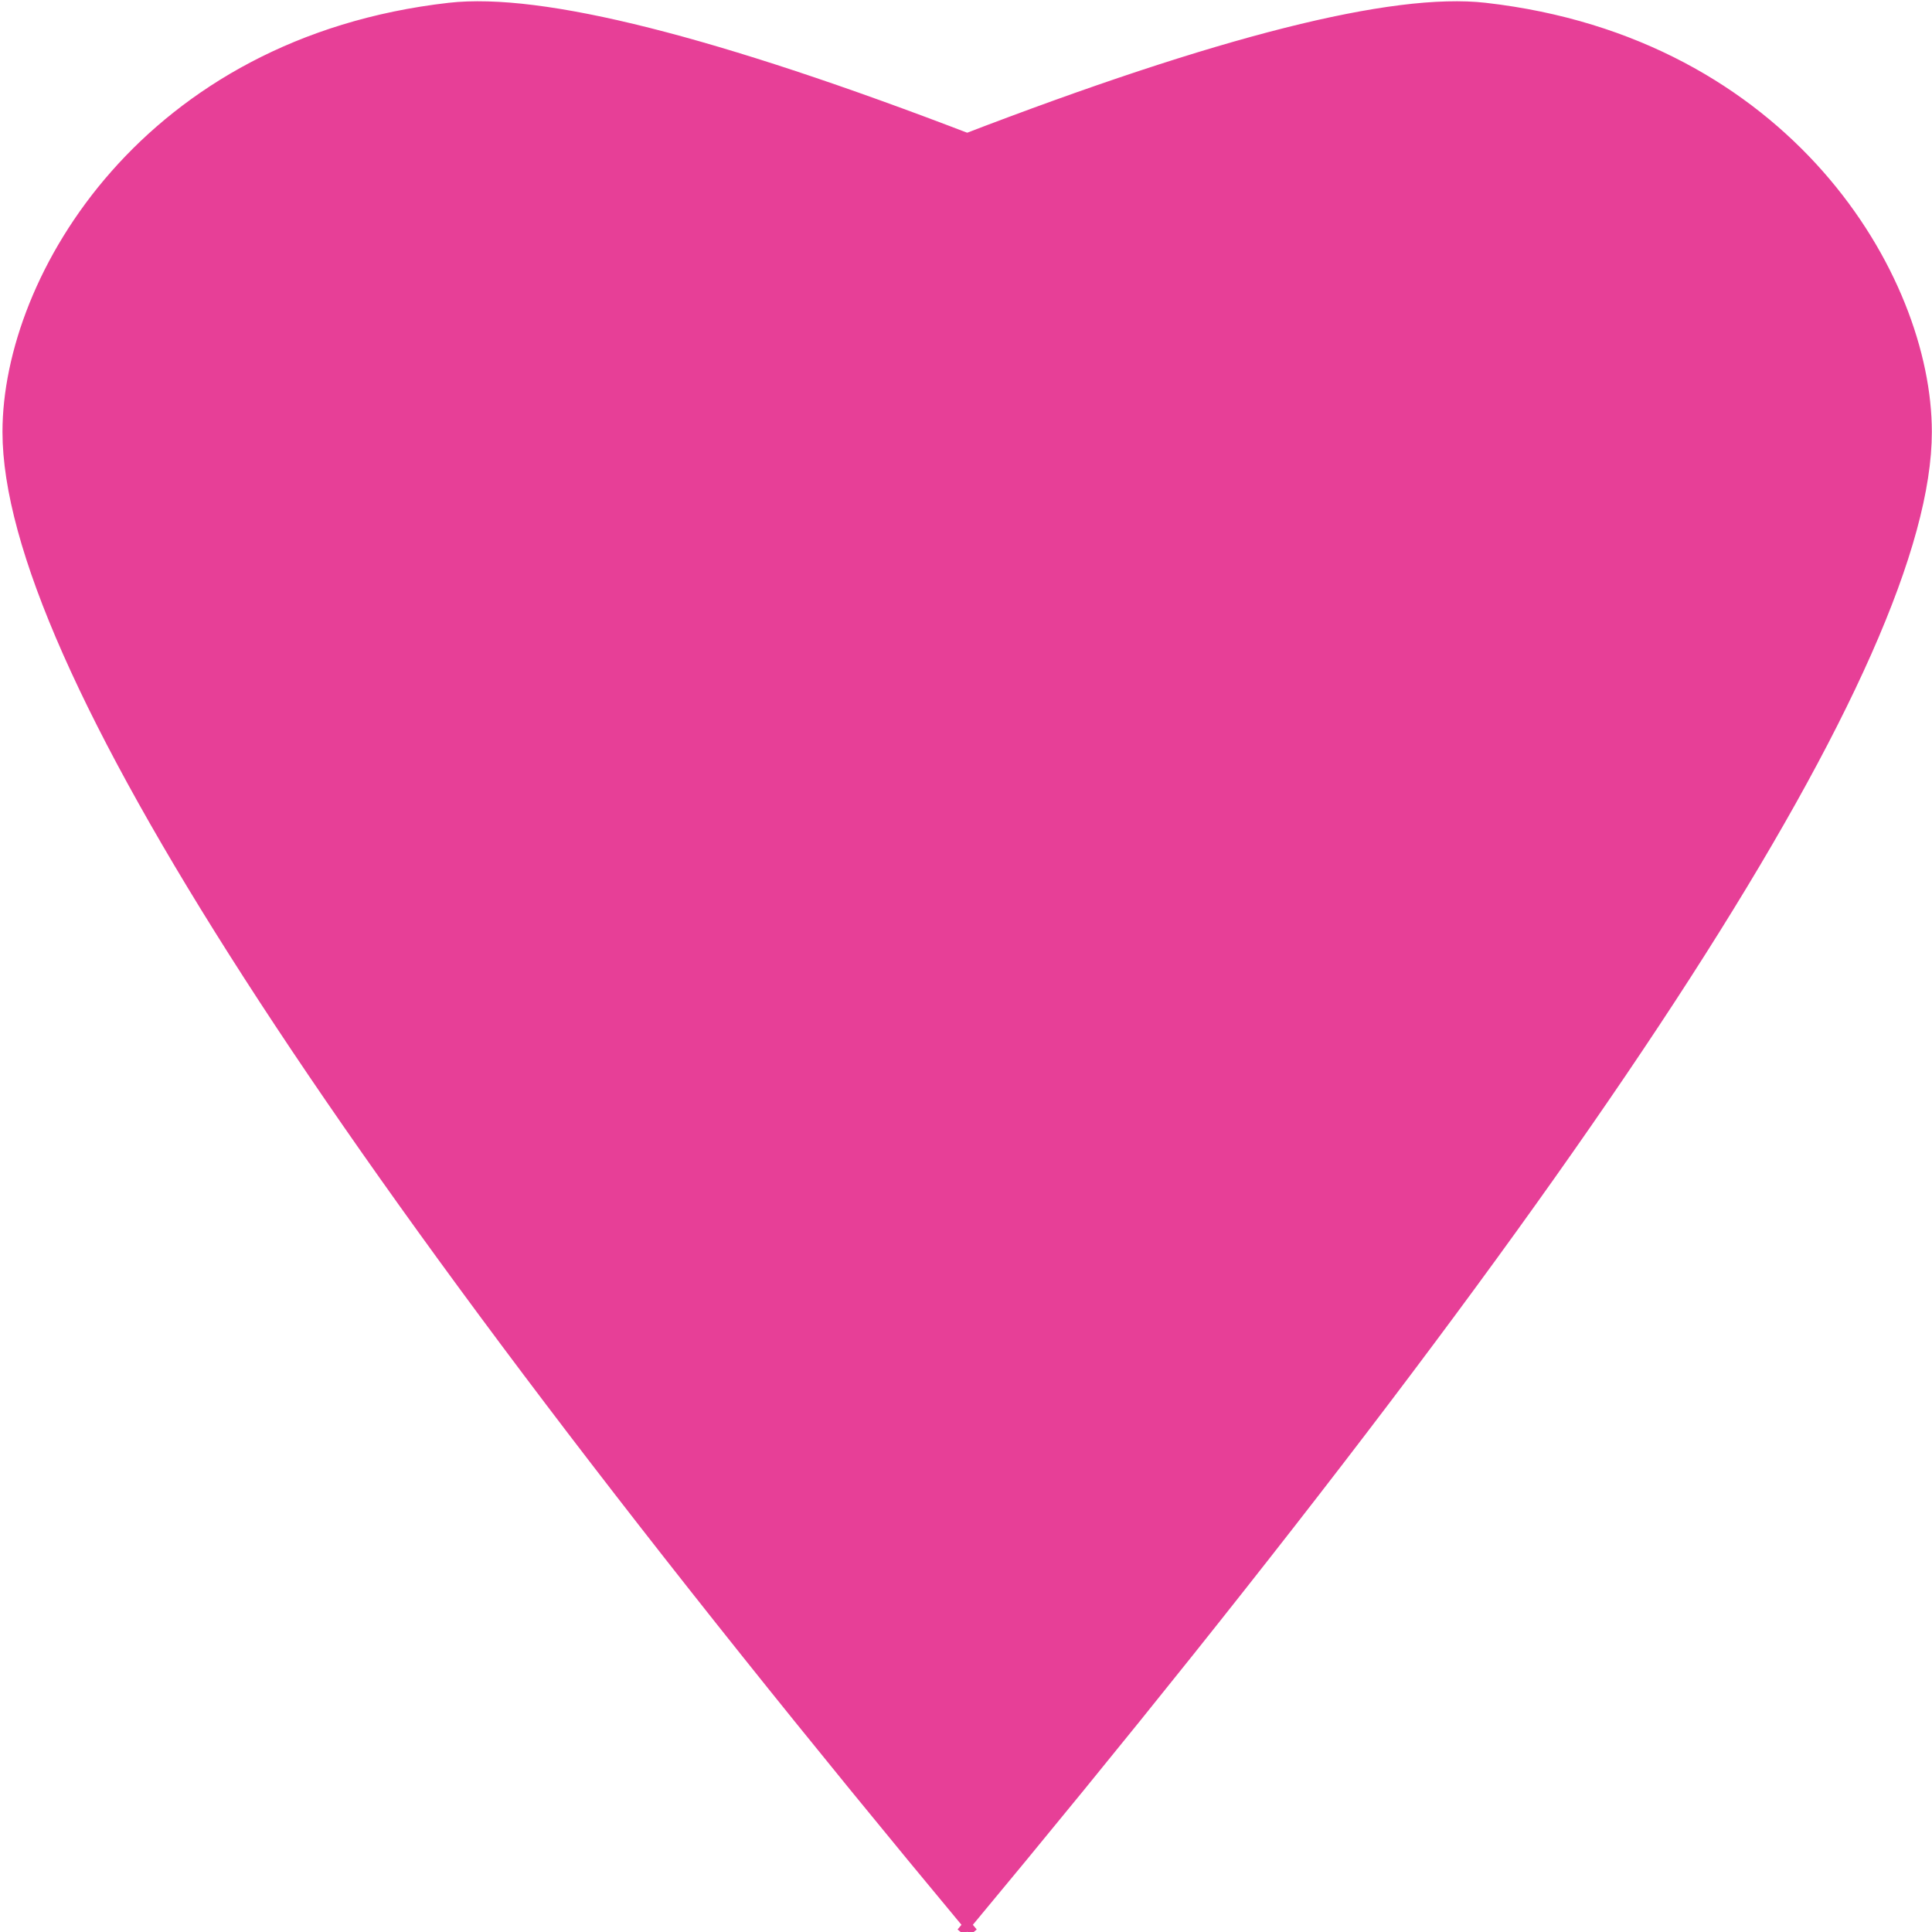 <?xml version="1.0" encoding="UTF-8"?>
<svg width="220px" height="220px" viewBox="0 0 220 220" version="1.1" xmlns="http://www.w3.org/2000/svg" xmlns:xlink="http://www.w3.org/1999/xlink">
    <!-- Generator: Sketch 45.2 (43514) - http://www.bohemiancoding.com/sketch -->
    <title>Group</title>
    <desc>Created with Sketch.</desc>
    <defs></defs>
    <g id="Page-1" stroke="none" stroke-width="1" fill="none" fill-rule="evenodd" stroke-linecap="square">
        <g id="Mobile-Copy-2" transform="translate(-64, -145)" stroke="#E73F97" fill="#E73F97">
            <g id="Group-2" transform="translate(61, 145)">
                <g id="Group" transform="translate(3, 0)">
                    <path d="M219.481,219.648 C146.323,131.726 109.744,74.904 109.744,49.182 C109.744,31.54 125.693,4.728 160.108,0.816 C170.616,-0.378 190.407,4.615 219.481,15.797" id="Line-2" transform="translate(164.613, 110.146) scale(-1, 1) translate(-164.613, -110.146) "></path>
                    <path d="M110.519,219.648 C37.361,131.726 0.782,74.904 0.782,49.182 C0.782,31.54 16.731,4.728 51.145,0.816 C61.654,-0.378 81.445,4.615 110.519,15.797" id="Line-2"></path>
                </g>
            </g>
        </g>
    </g>
</svg>